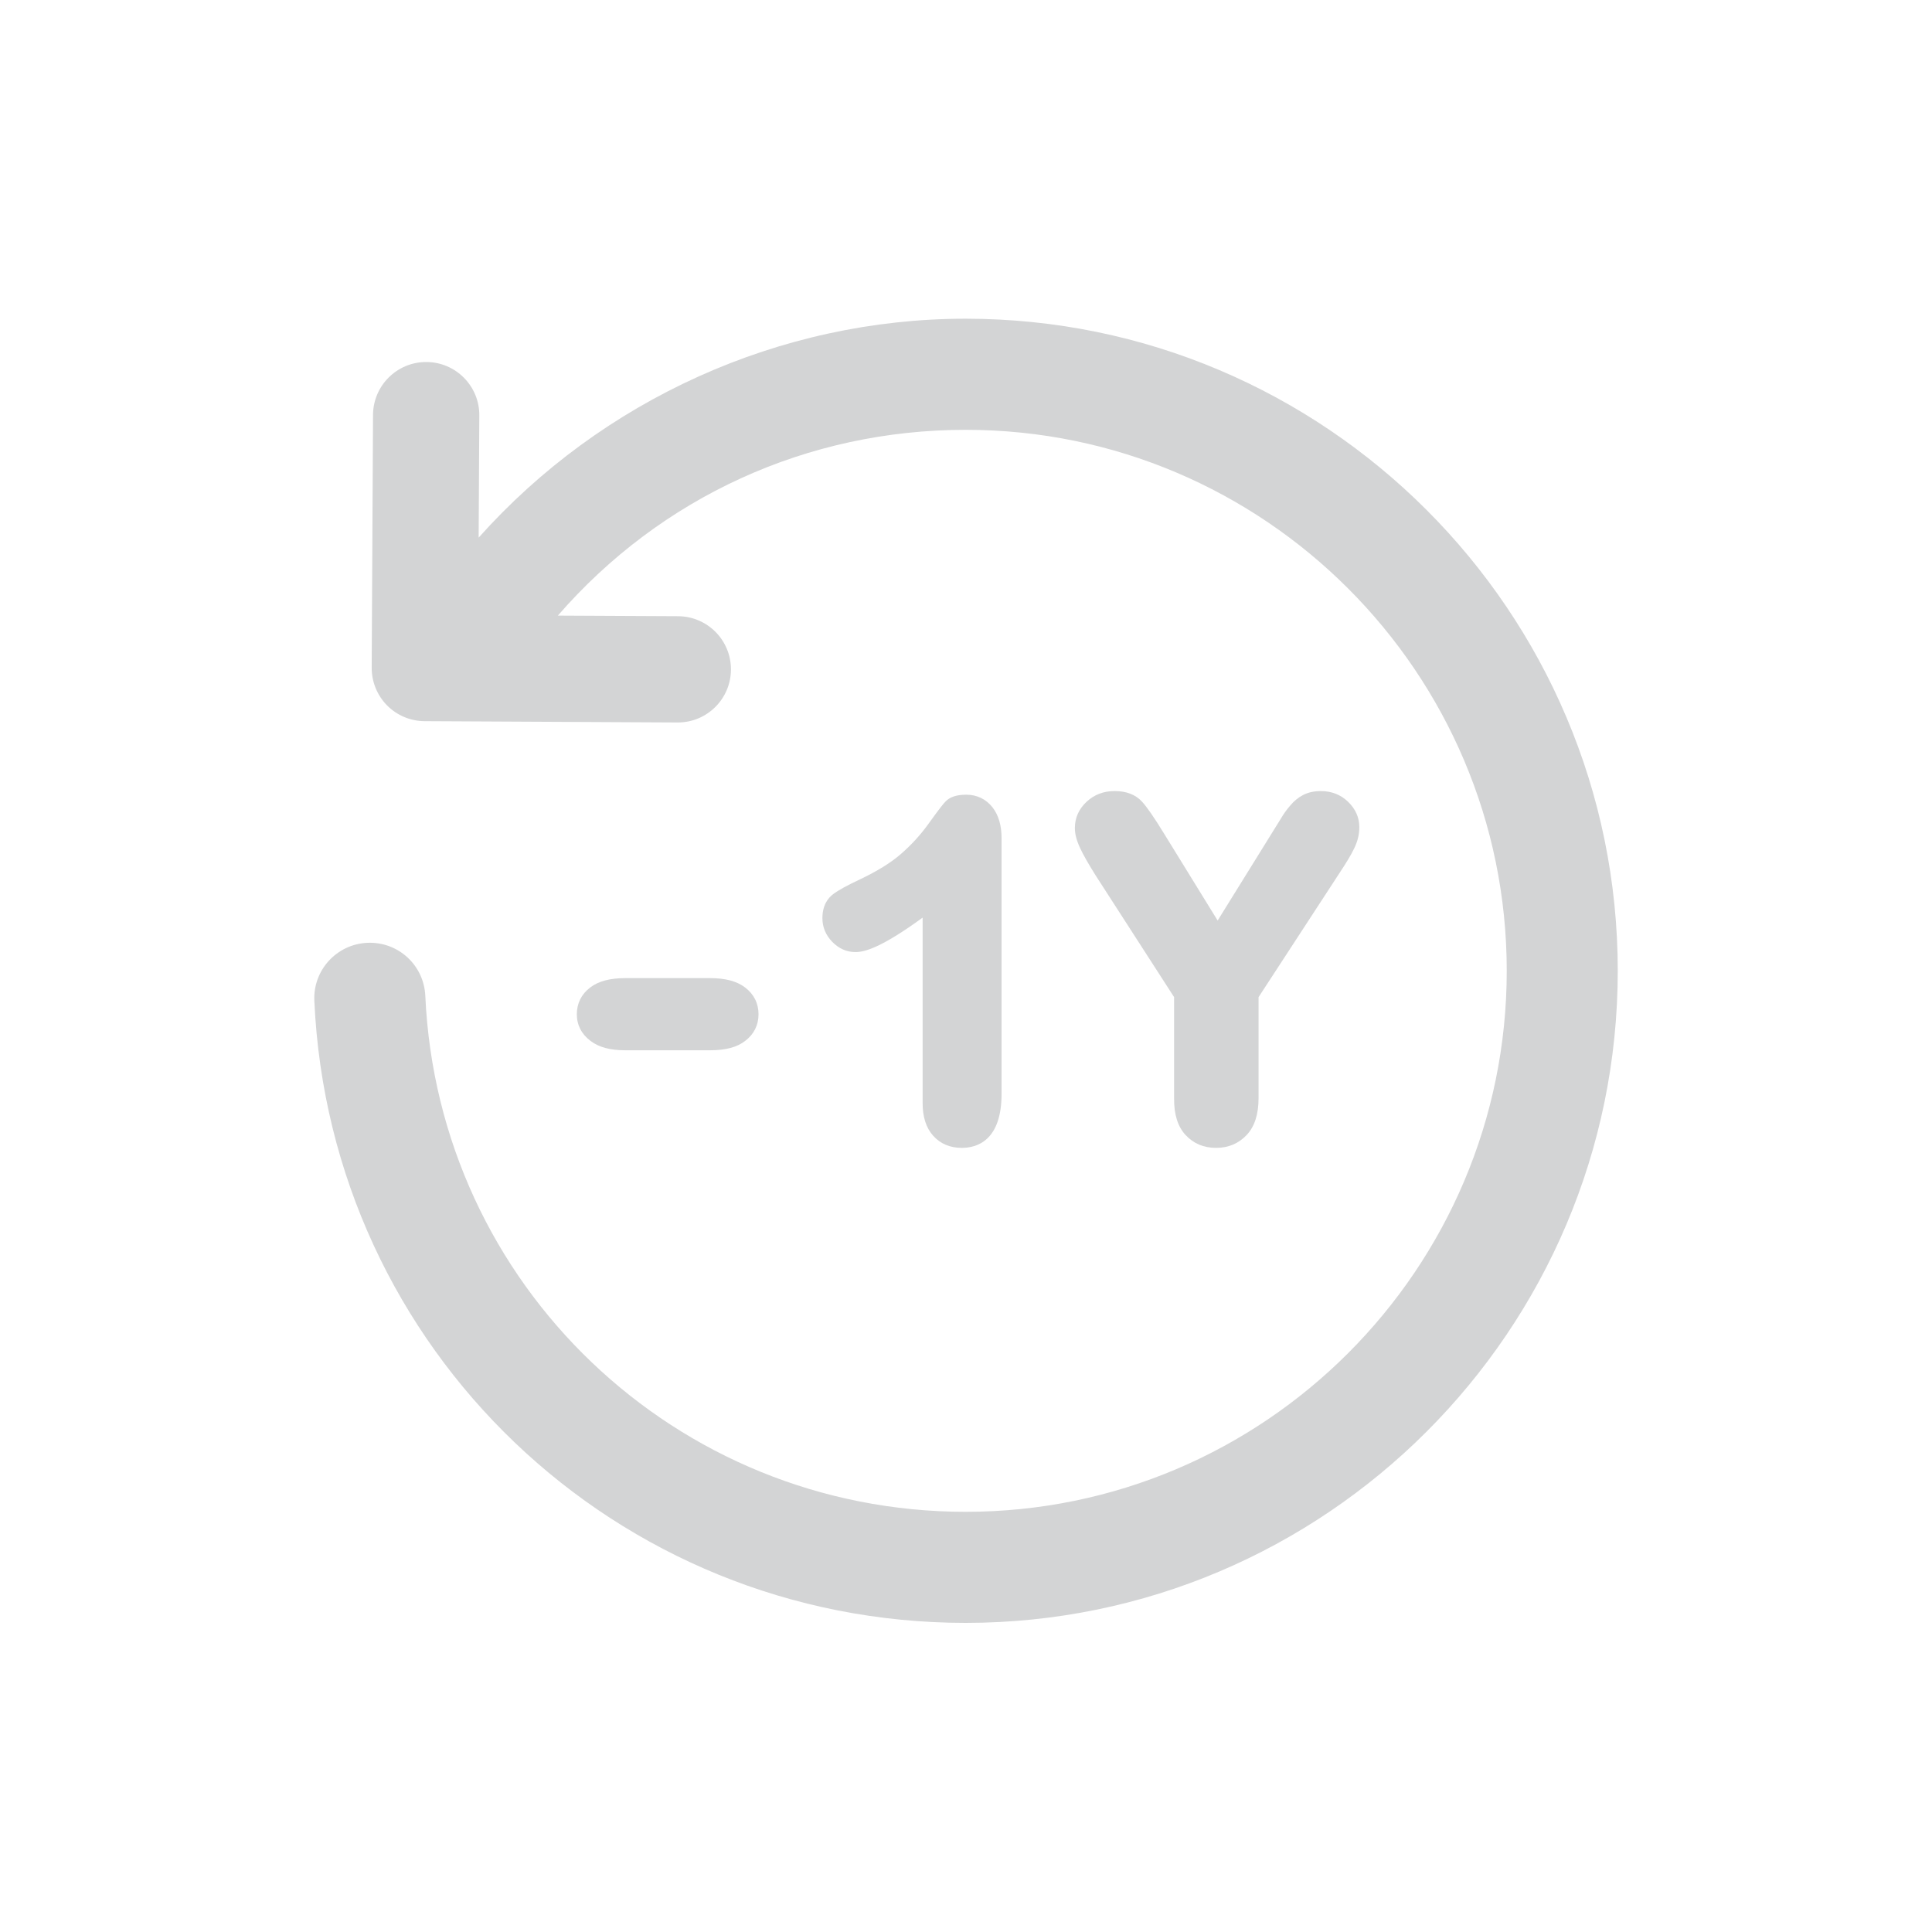 <?xml version="1.0" encoding="utf-8"?>
<!-- Generator: Adobe Illustrator 16.0.4, SVG Export Plug-In . SVG Version: 6.00 Build 0)  -->
<!DOCTYPE svg PUBLIC "-//W3C//DTD SVG 1.1//EN" "http://www.w3.org/Graphics/SVG/1.1/DTD/svg11.dtd">
<svg version="1.1" id="Ebene_1" xmlns="http://www.w3.org/2000/svg" xmlns:xlink="http://www.w3.org/1999/xlink" x="0px" y="0px"
	 width="80px" height="80px" viewBox="0 0 80 80" enable-background="new 0 0 80 80" xml:space="preserve">
<g id="Quadr._Hilfslinien_Kopie" display="none">
</g>
<g id="Quadrate">
</g>
<g id="Ebene_1_1_">
	<g>
		<path fill="#D3D4D5" d="M25.893,43.49h3.506c0.648,0,1.127-0.127,1.463-0.393c0.359-0.273,0.547-0.654,0.547-1.099
			c0-0.448-0.191-0.832-0.555-1.108c-0.34-0.261-0.816-0.388-1.455-0.388h-3.506c-0.639,0-1.115,0.127-1.457,0.39
			c-0.361,0.274-0.551,0.658-0.551,1.106c0,0.442,0.195,0.827,0.568,1.104C24.797,43.366,25.27,43.49,25.893,43.49z"/>
		<path fill="#D3D4D5" d="M38.639,47.027c0.301,0.336,0.701,0.504,1.188,0.504c0.615,0,1.646-0.291,1.646-2.237V34.71
			c0-0.53-0.125-0.958-0.375-1.279c-0.269-0.342-0.644-0.524-1.084-0.524c-0.402,0-0.684,0.093-0.863,0.283
			c-0.076,0.078-0.232,0.263-0.709,0.928c-0.326,0.454-0.709,0.871-1.131,1.238c-0.416,0.365-0.988,0.717-1.697,1.055
			c-0.531,0.248-0.895,0.448-1.111,0.611c-0.205,0.152-0.449,0.448-0.449,0.999c0,0.369,0.139,0.7,0.406,0.978
			c0.273,0.28,0.598,0.424,0.961,0.424c0.367,0,1.043-0.159,2.783-1.426v7.659C38.199,46.24,38.348,46.703,38.639,47.027z"/>
		<path fill="#D3D4D5" d="M49.09,46.996c0.326,0.354,0.752,0.535,1.266,0.535c0.513,0,0.938-0.184,1.271-0.538
			c0.324-0.347,0.487-0.858,0.487-1.515V41.29l3.33-5.106c0.295-0.445,0.502-0.784,0.625-1.045c0.146-0.291,0.218-0.588,0.218-0.884
			c0-0.403-0.156-0.756-0.466-1.055c-0.303-0.294-0.684-0.443-1.127-0.443c-0.278,0-0.526,0.053-0.737,0.163
			c-0.194,0.1-0.377,0.248-0.533,0.438c-0.144,0.166-0.271,0.341-0.381,0.531l-2.623,4.229l-2.215-3.594
			c-0.404-0.662-0.705-1.096-0.914-1.327c-0.271-0.294-0.647-0.441-1.14-0.441c-0.451,0-0.844,0.148-1.157,0.443
			c-0.324,0.301-0.486,0.669-0.486,1.089c0,0.25,0.072,0.522,0.22,0.834c0.127,0.277,0.342,0.652,0.641,1.129l3.248,5.038v4.188
			C48.609,46.143,48.77,46.652,49.09,46.996z"/>
		<path fill="#D3D4D5" d="M39.986,13.197c-7.697,0-15.07,3.356-20.166,9.065l0.027-5.06c0.008-1.215-0.973-2.205-2.188-2.212h-0.012
			c-1.211,0-2.193,0.979-2.201,2.188L15.391,27.65c-0.002,0.583,0.227,1.145,0.637,1.56c0.41,0.414,0.969,0.649,1.553,0.652
			l10.475,0.054c0,0,0.008,0,0.012,0c1.209,0,2.193-0.978,2.199-2.188c0.006-1.216-0.973-2.205-2.188-2.212l-4.98-0.025
			c4.262-4.905,10.322-7.693,16.889-7.693c12.352,0,22.403,10.05,22.403,22.402c0,12.353-10.052,22.401-22.403,22.401
			c-12.006,0-21.836-9.389-22.377-21.369c-0.059-1.271-1.127-2.249-2.402-2.192c-1.27,0.058-2.252,1.133-2.193,2.401
			c0.652,14.443,12.5,25.759,26.97,25.759c14.889,0,27.002-12.112,27.002-27.001C66.988,25.31,54.875,13.197,39.986,13.197z"/>
	</g>
</g>
</svg>
